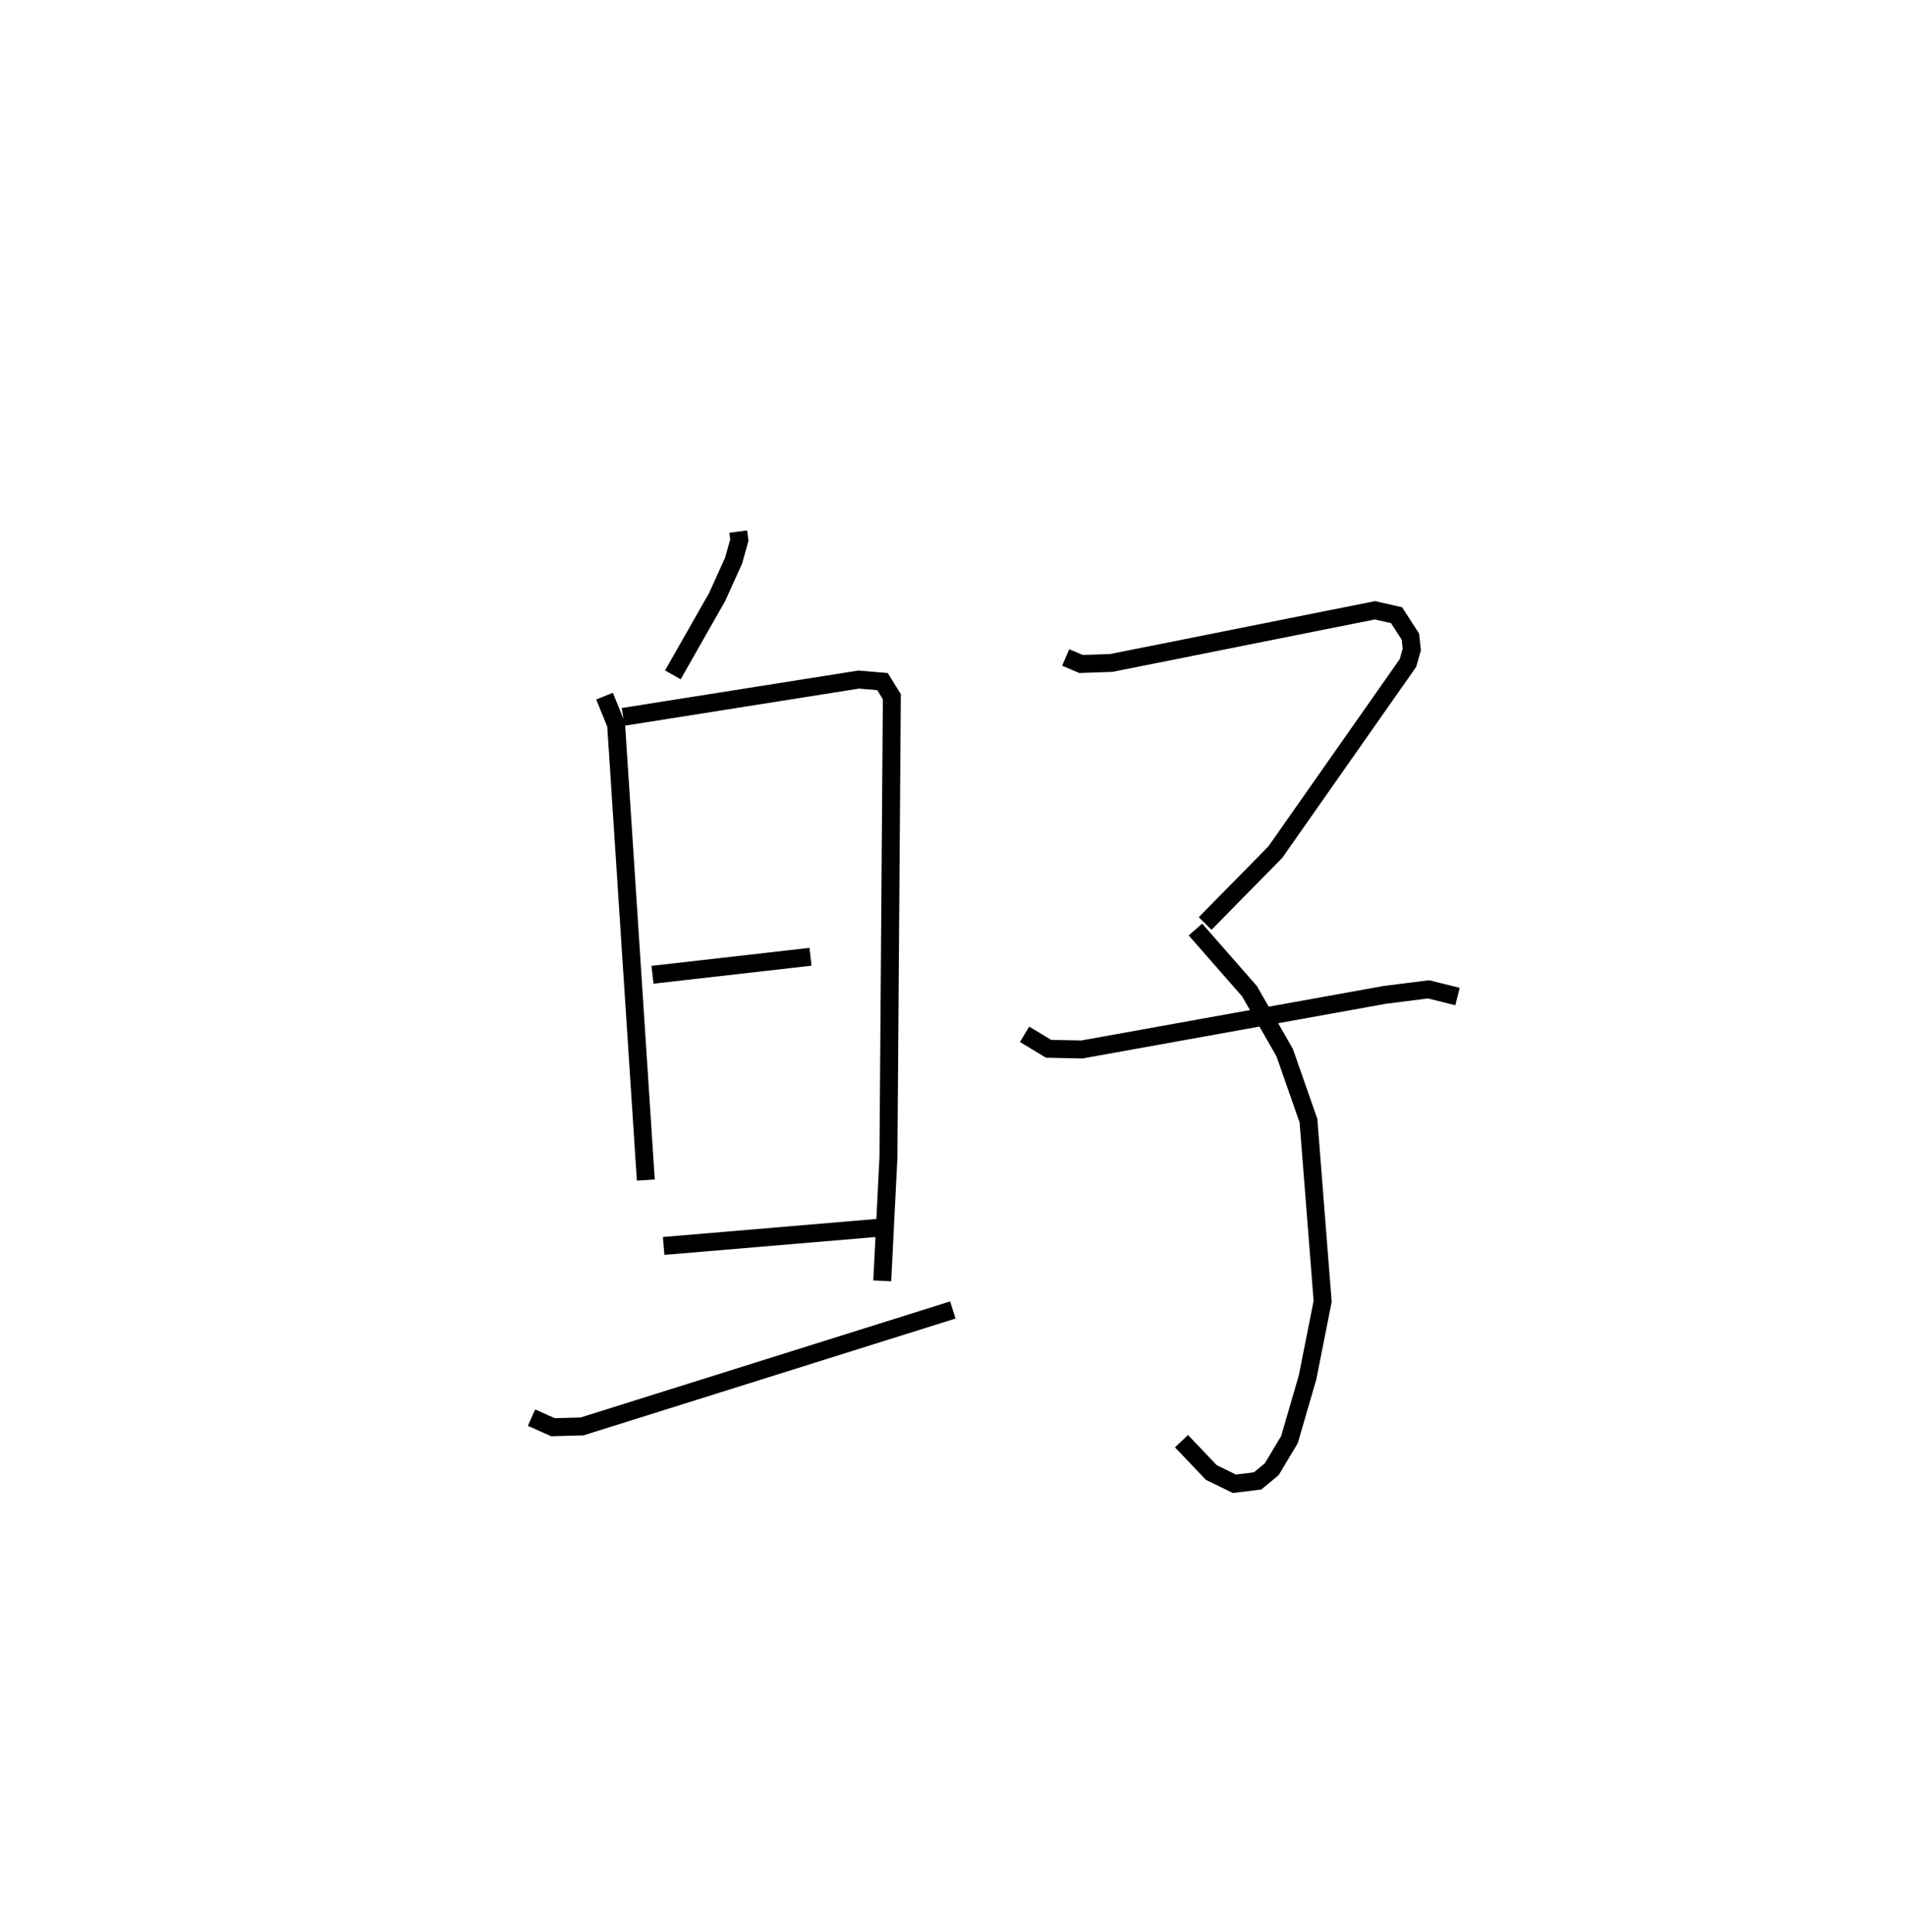 <?xml version="1.0" encoding="utf-8" ?>
<svg baseProfile="full" height="107.698" version="1.1" width="106.234" xmlns="http://www.w3.org/2000/svg" xmlns:ev="http://www.w3.org/2001/xml-events" xmlns:xlink="http://www.w3.org/1999/xlink"><defs /><rect fill="white" height="107.698" width="106.234" x="0" y="0" /><path d="M25,25 m0.0,0.0 m16.149,4.627 l0.06,0.473 -0.321,1.146 l-0.921,2.036 -2.464,4.33 m-3.808,1.186 l0.645,1.589 1.656,25.383 m-1.263,-25.815 l13.128,-2.08 1.326,0.113 l0.522,0.843 -0.191,25.69 l-0.344,6.866 m-12.806,-17.059 l8.807,-1.003 m-8.184,16.117 l12.398,-1.048 m-19.764,10.618 l1.199,0.534 1.62,-0.046 l20.663,-6.489 m6.29,-36.367 l0.852,0.363 1.693,-0.058 l14.695,-2.935 1.202,0.274 l0.771,1.193 0.079,0.718 l-0.214,0.753 -7.396,10.545 l-3.91,3.974 m-0.539,0.335 l3.015,3.441 1.962,3.428 l1.323,3.787 0.79,10.068 l-0.842,4.242 -1.008,3.465 l-0.988,1.65 -0.787,0.651 l-1.295,0.158 -1.284,-0.626 l-1.663,-1.747 m-8.747,-22.677 l1.337,0.807 1.858,0.039 l16.88,-3.043 2.441,-0.309 l1.615,0.402 " fill="none" stroke="black" stroke-width="1" /></svg>